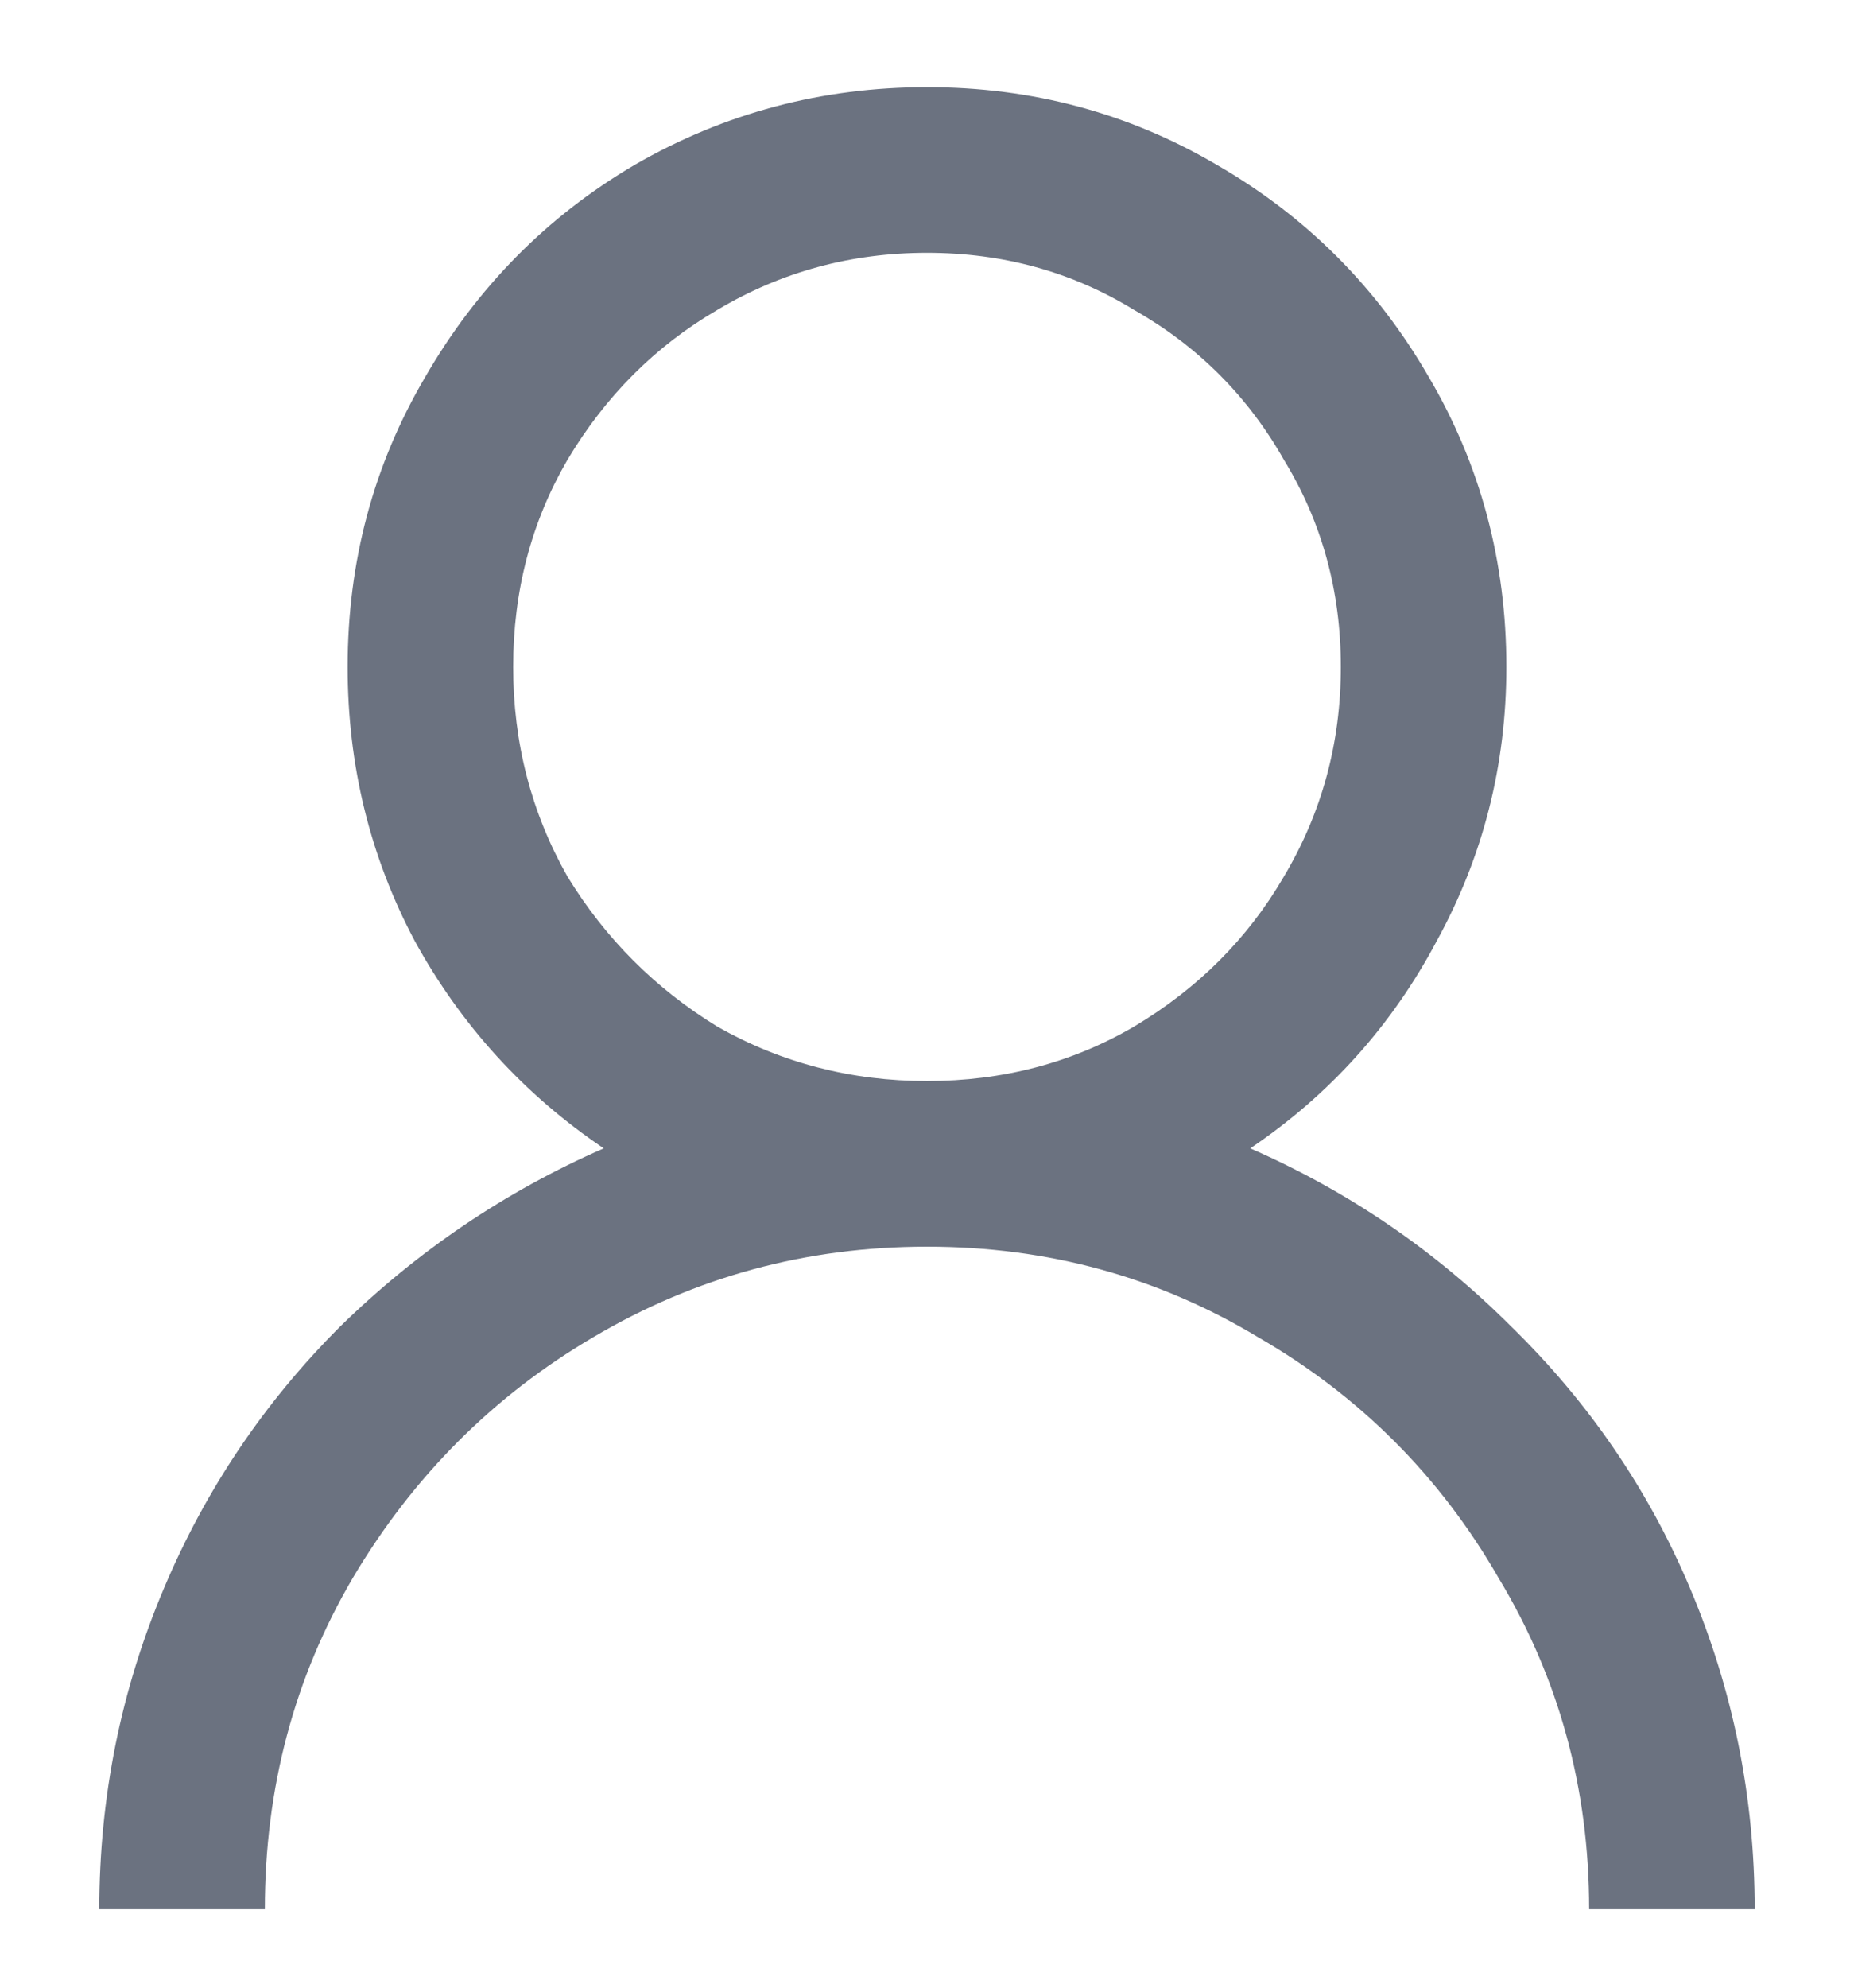 <svg width="14" height="15" viewBox="0 0 14 15" fill="none" xmlns="http://www.w3.org/2000/svg">
<path d="M7 0.658C6.206 0.658 5.47 0.853 4.793 1.244C4.129 1.634 3.602 2.168 3.211 2.845C2.82 3.509 2.625 4.239 2.625 5.033C2.625 5.775 2.794 6.465 3.133 7.103C3.484 7.741 3.96 8.262 4.559 8.666C3.816 8.991 3.152 9.44 2.566 10.013C1.993 10.586 1.551 11.244 1.238 11.986C0.913 12.754 0.75 13.562 0.75 14.408H2C2 13.496 2.221 12.663 2.664 11.908C3.12 11.14 3.725 10.534 4.48 10.091C5.249 9.636 6.089 9.408 7 9.408C7.911 9.408 8.745 9.636 9.5 10.091C10.268 10.534 10.874 11.14 11.316 11.908C11.772 12.663 12 13.496 12 14.408H13.25C13.25 13.562 13.087 12.754 12.762 11.986C12.449 11.244 12 10.586 11.414 10.013C10.841 9.44 10.184 8.991 9.441 8.666C10.04 8.262 10.509 7.741 10.848 7.103C11.199 6.465 11.375 5.775 11.375 5.033C11.375 4.239 11.18 3.509 10.789 2.845C10.398 2.168 9.865 1.634 9.188 1.244C8.523 0.853 7.794 0.658 7 0.658ZM7 1.908C7.573 1.908 8.094 2.051 8.562 2.338C9.044 2.611 9.422 2.989 9.695 3.47C9.982 3.939 10.125 4.46 10.125 5.033C10.125 5.606 9.982 6.133 9.695 6.615C9.422 7.084 9.044 7.461 8.562 7.748C8.094 8.021 7.573 8.158 7 8.158C6.427 8.158 5.9 8.021 5.418 7.748C4.949 7.461 4.572 7.084 4.285 6.615C4.012 6.133 3.875 5.606 3.875 5.033C3.875 4.46 4.012 3.939 4.285 3.47C4.572 2.989 4.949 2.611 5.418 2.338C5.9 2.051 6.427 1.908 7 1.908Z" fill="#6B7280"/>
</svg>
